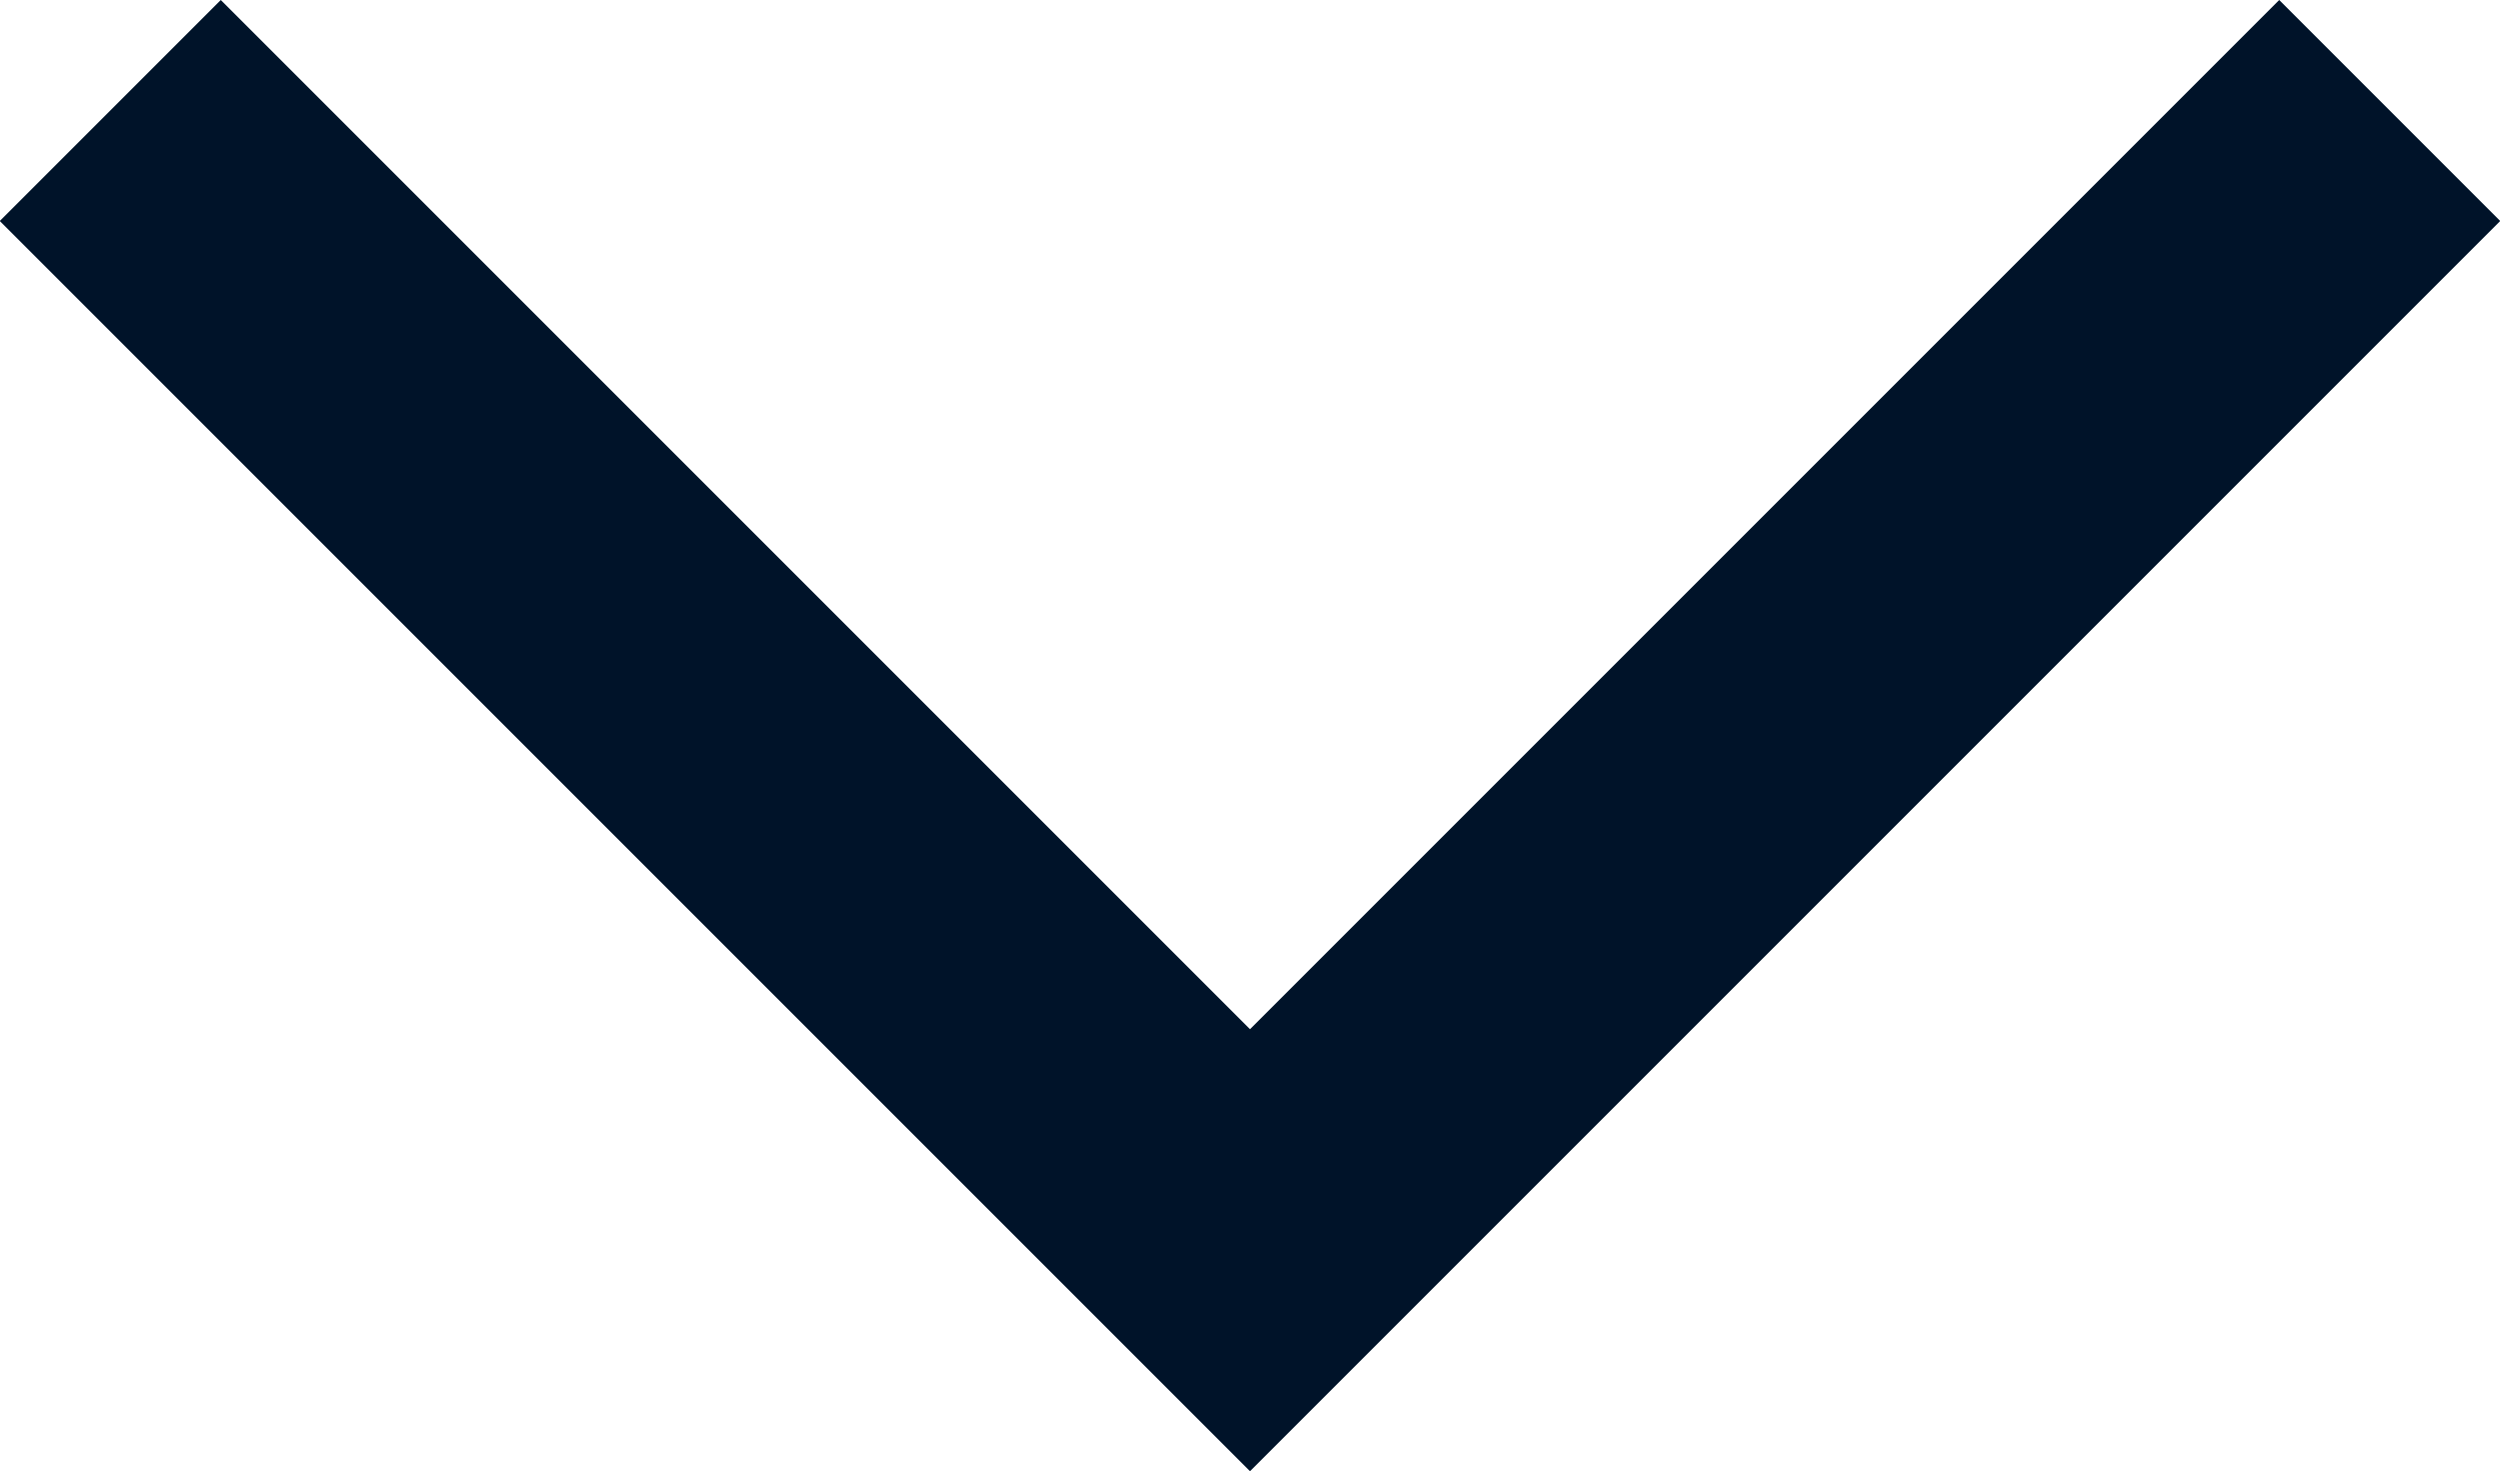 <svg xmlns="http://www.w3.org/2000/svg" width="11.312" height="6.656" viewBox="0 0 11.312 6.656">
<defs>
    <style>
      .cls-1 {
        fill: #001329;
        fill-rule: evenodd;
      }
    </style>
  </defs>
  <path class="cls-1" d="M730,356.657L734.657,352l1,1L730,358.657,724.343,353l1-1Z" transform="translate(-724.344 -352)"/>
</svg>
